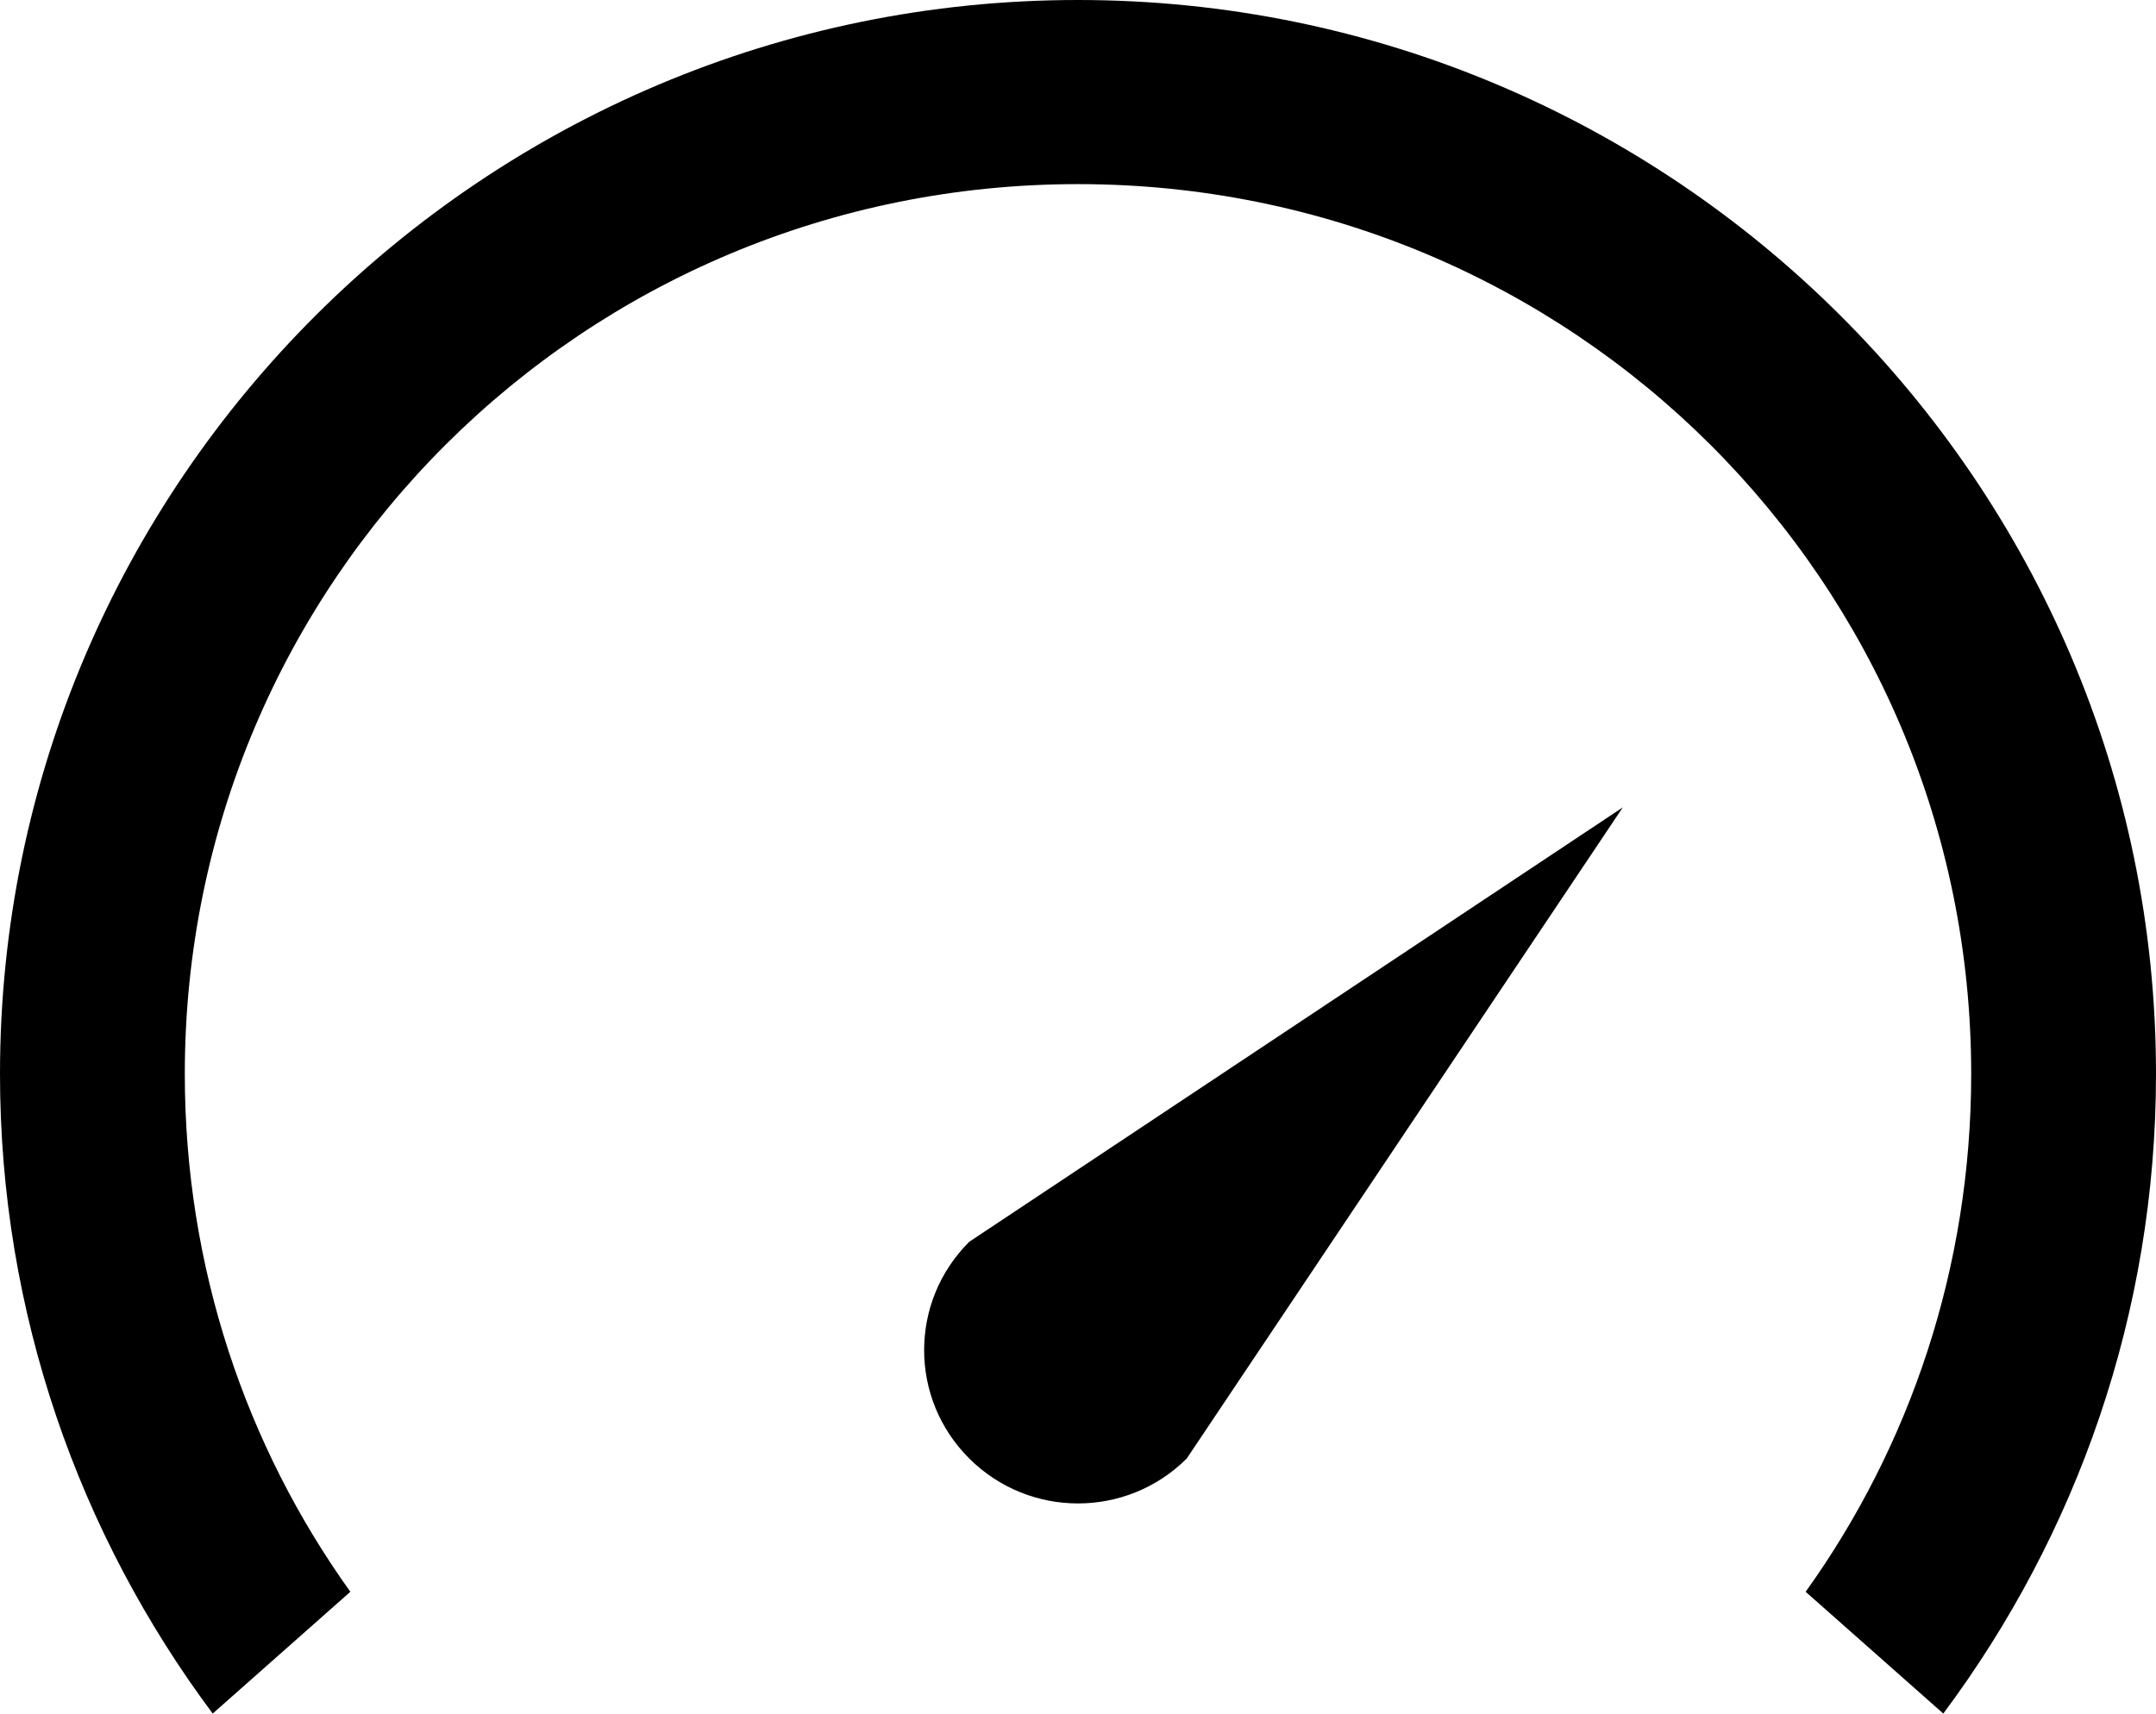 <svg width="200" height="159" viewBox="0 0 200 159" fill="none" xmlns="http://www.w3.org/2000/svg">
<path d="M100 0C44.873 0 0 44.718 0 99.653C0 121.856 7.358 142.413 19.732 159L32.5 147.7C22.817 134.185 17.143 117.577 17.143 99.653C17.143 53.95 54.138 17.084 100 17.084C145.862 17.084 182.857 53.95 182.857 99.653C182.857 117.577 177.183 134.185 167.5 147.7L180.268 159C192.642 142.413 200 121.856 200 99.653C200 44.718 155.127 0 100 0ZM150.536 74.918L89.911 115.224C84.332 120.784 84.332 129.773 89.911 135.332C95.49 140.892 104.51 140.892 110.089 135.332L150.536 74.918Z" fill="black"/>
</svg>
